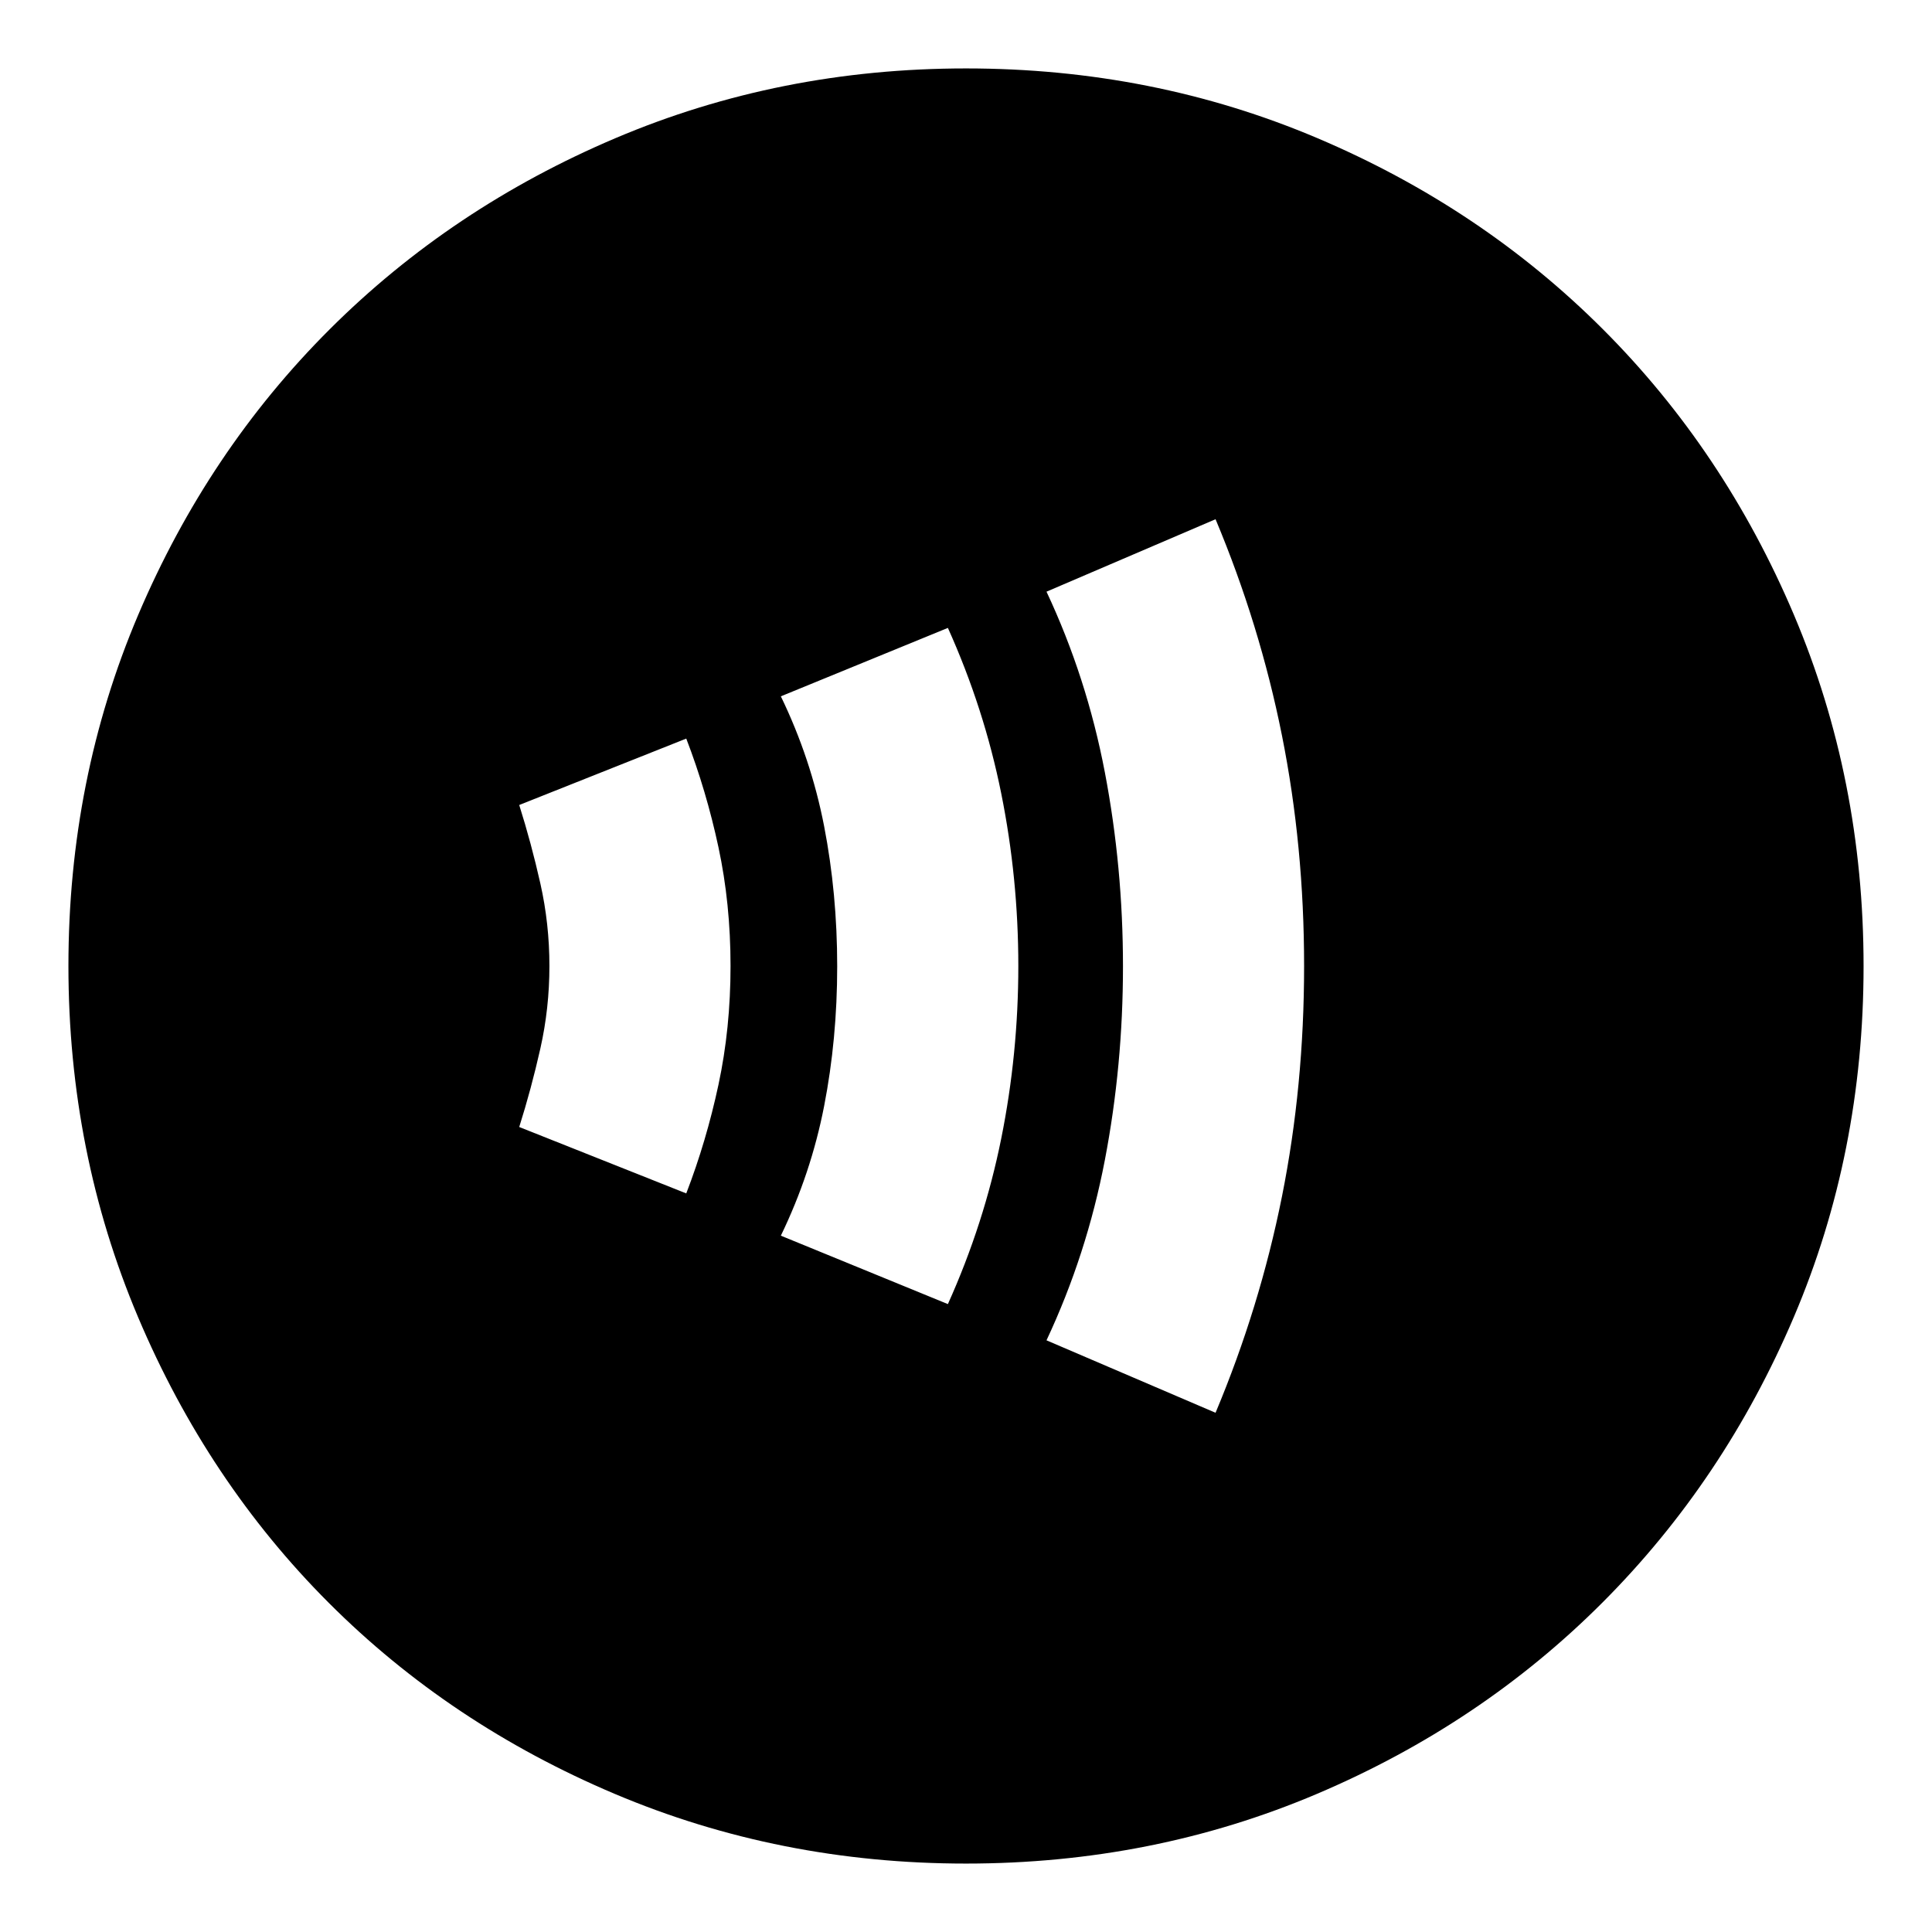 <svg xmlns="http://www.w3.org/2000/svg" height="24" viewBox="0 -960 960 960" width="24"><path d="M341-367q10-26 16-54t6-59q0-31-6-59t-16-54l-83 33q6 19 10.5 39t4.5 41q0 21-4.5 41T258-400l83 33Zm130 55q18-40 26.5-82.22T506-480q0-43.56-8.5-85.78T471-648l-83 34q15 31 21.5 64.52 6.5 33.53 6.5 69.63 0 36.1-6.5 69.47Q403-377 388-346l83 34Zm133 54q22-52.46 33-107.47T648-480q0-59.52-11-114.53T604-702l-84 36q20 42.62 29 89.79 9 47.18 9 96.4 0 49.23-9 96.21T520-294l84 36ZM480-34q-92.64 0-174.47-34.6-81.82-34.61-142.07-94.86T68.6-305.53Q34-387.36 34-480q0-92.9 34.66-174.45 34.67-81.55 95.18-141.94 60.51-60.39 142.07-95Q387.48-926 480-926q92.89 0 174.48 34.59 81.59 34.6 141.96 94.97 60.37 60.37 94.97 141.99Q926-572.83 926-479.92q0 92.92-34.61 174.25-34.61 81.32-95 141.83Q736-103.33 654.45-68.66 572.9-34 480-34Z"/></svg>